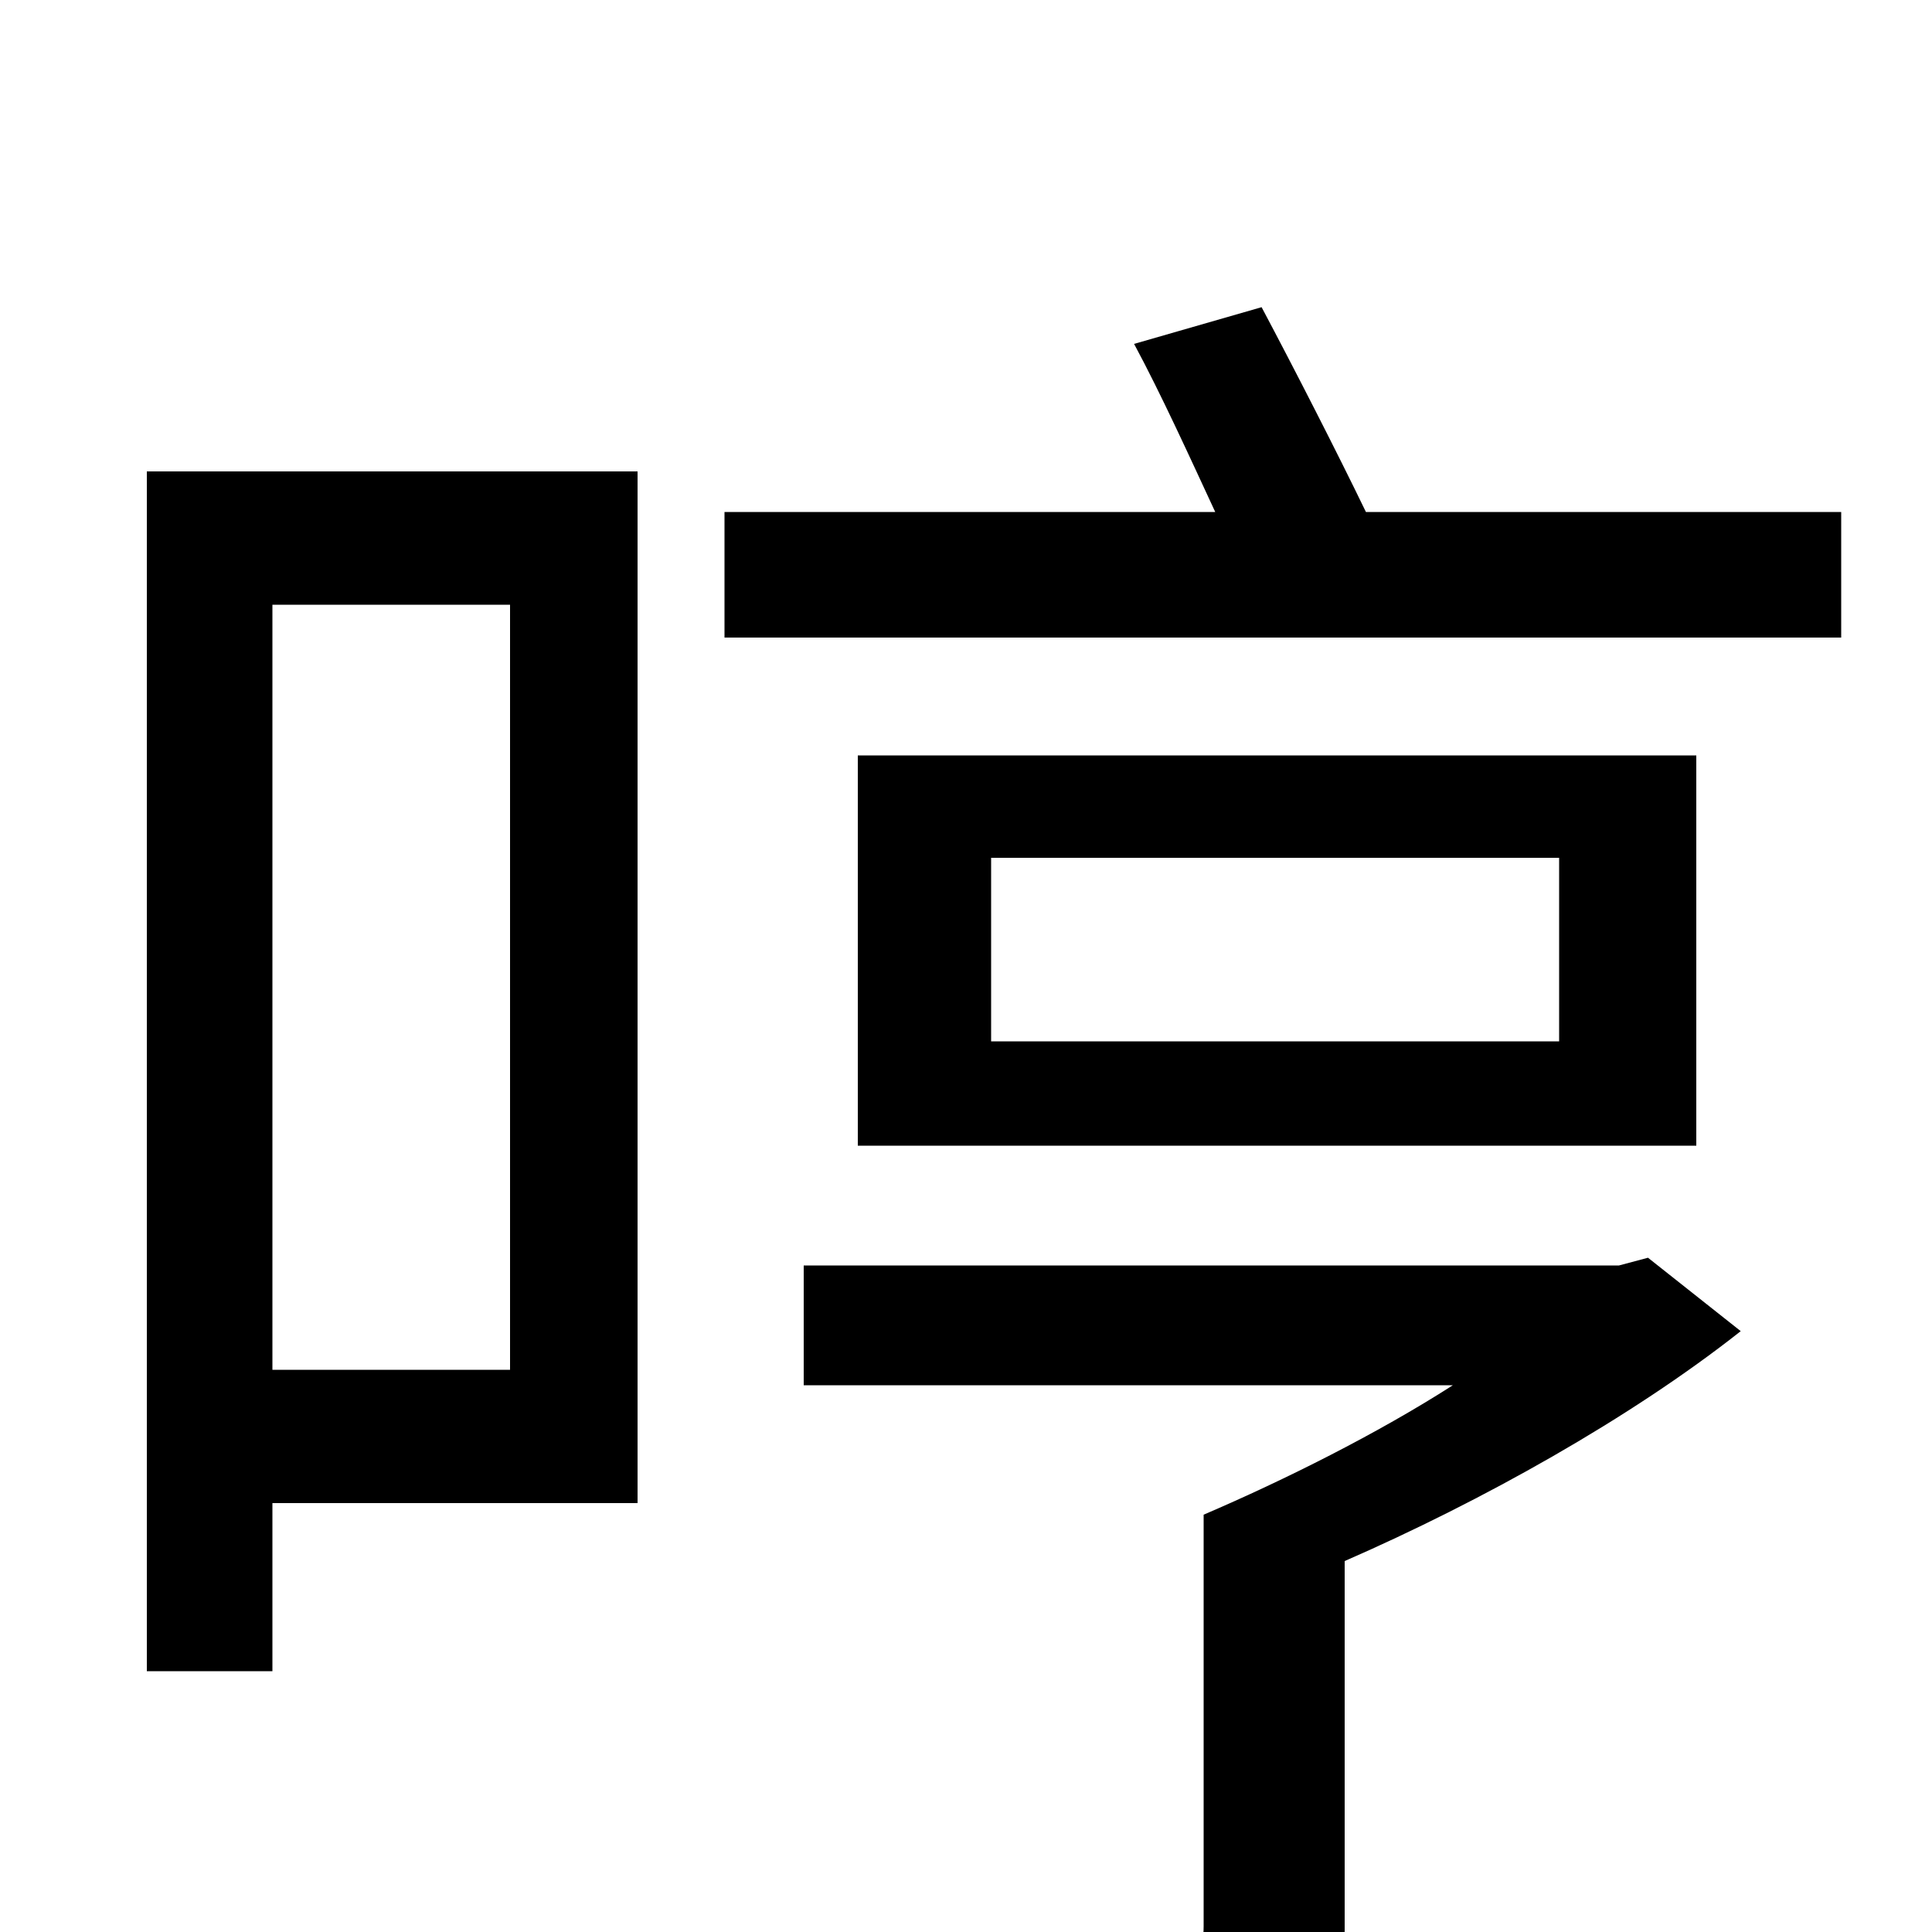 <svg xmlns="http://www.w3.org/2000/svg" viewBox="0 -1000 1000 1000">
	<path fill="#000000" d="M264 -687V-291H141V-687ZM330 -756H76V-135H141V-222H330ZM853 -349L838 -345H416V-283H752C713 -258 665 -234 623 -216V-3C623 10 619 13 605 14C590 14 539 14 482 13C492 32 502 56 506 75C581 75 628 76 658 65C688 54 696 37 696 -1V-192C767 -223 844 -266 901 -311ZM807 -461H513V-556H807ZM878 -609H444V-407H878ZM707 -735C692 -766 670 -809 653 -841L587 -822C601 -796 616 -763 629 -735H375V-670H953V-735Z"/>
</svg>
